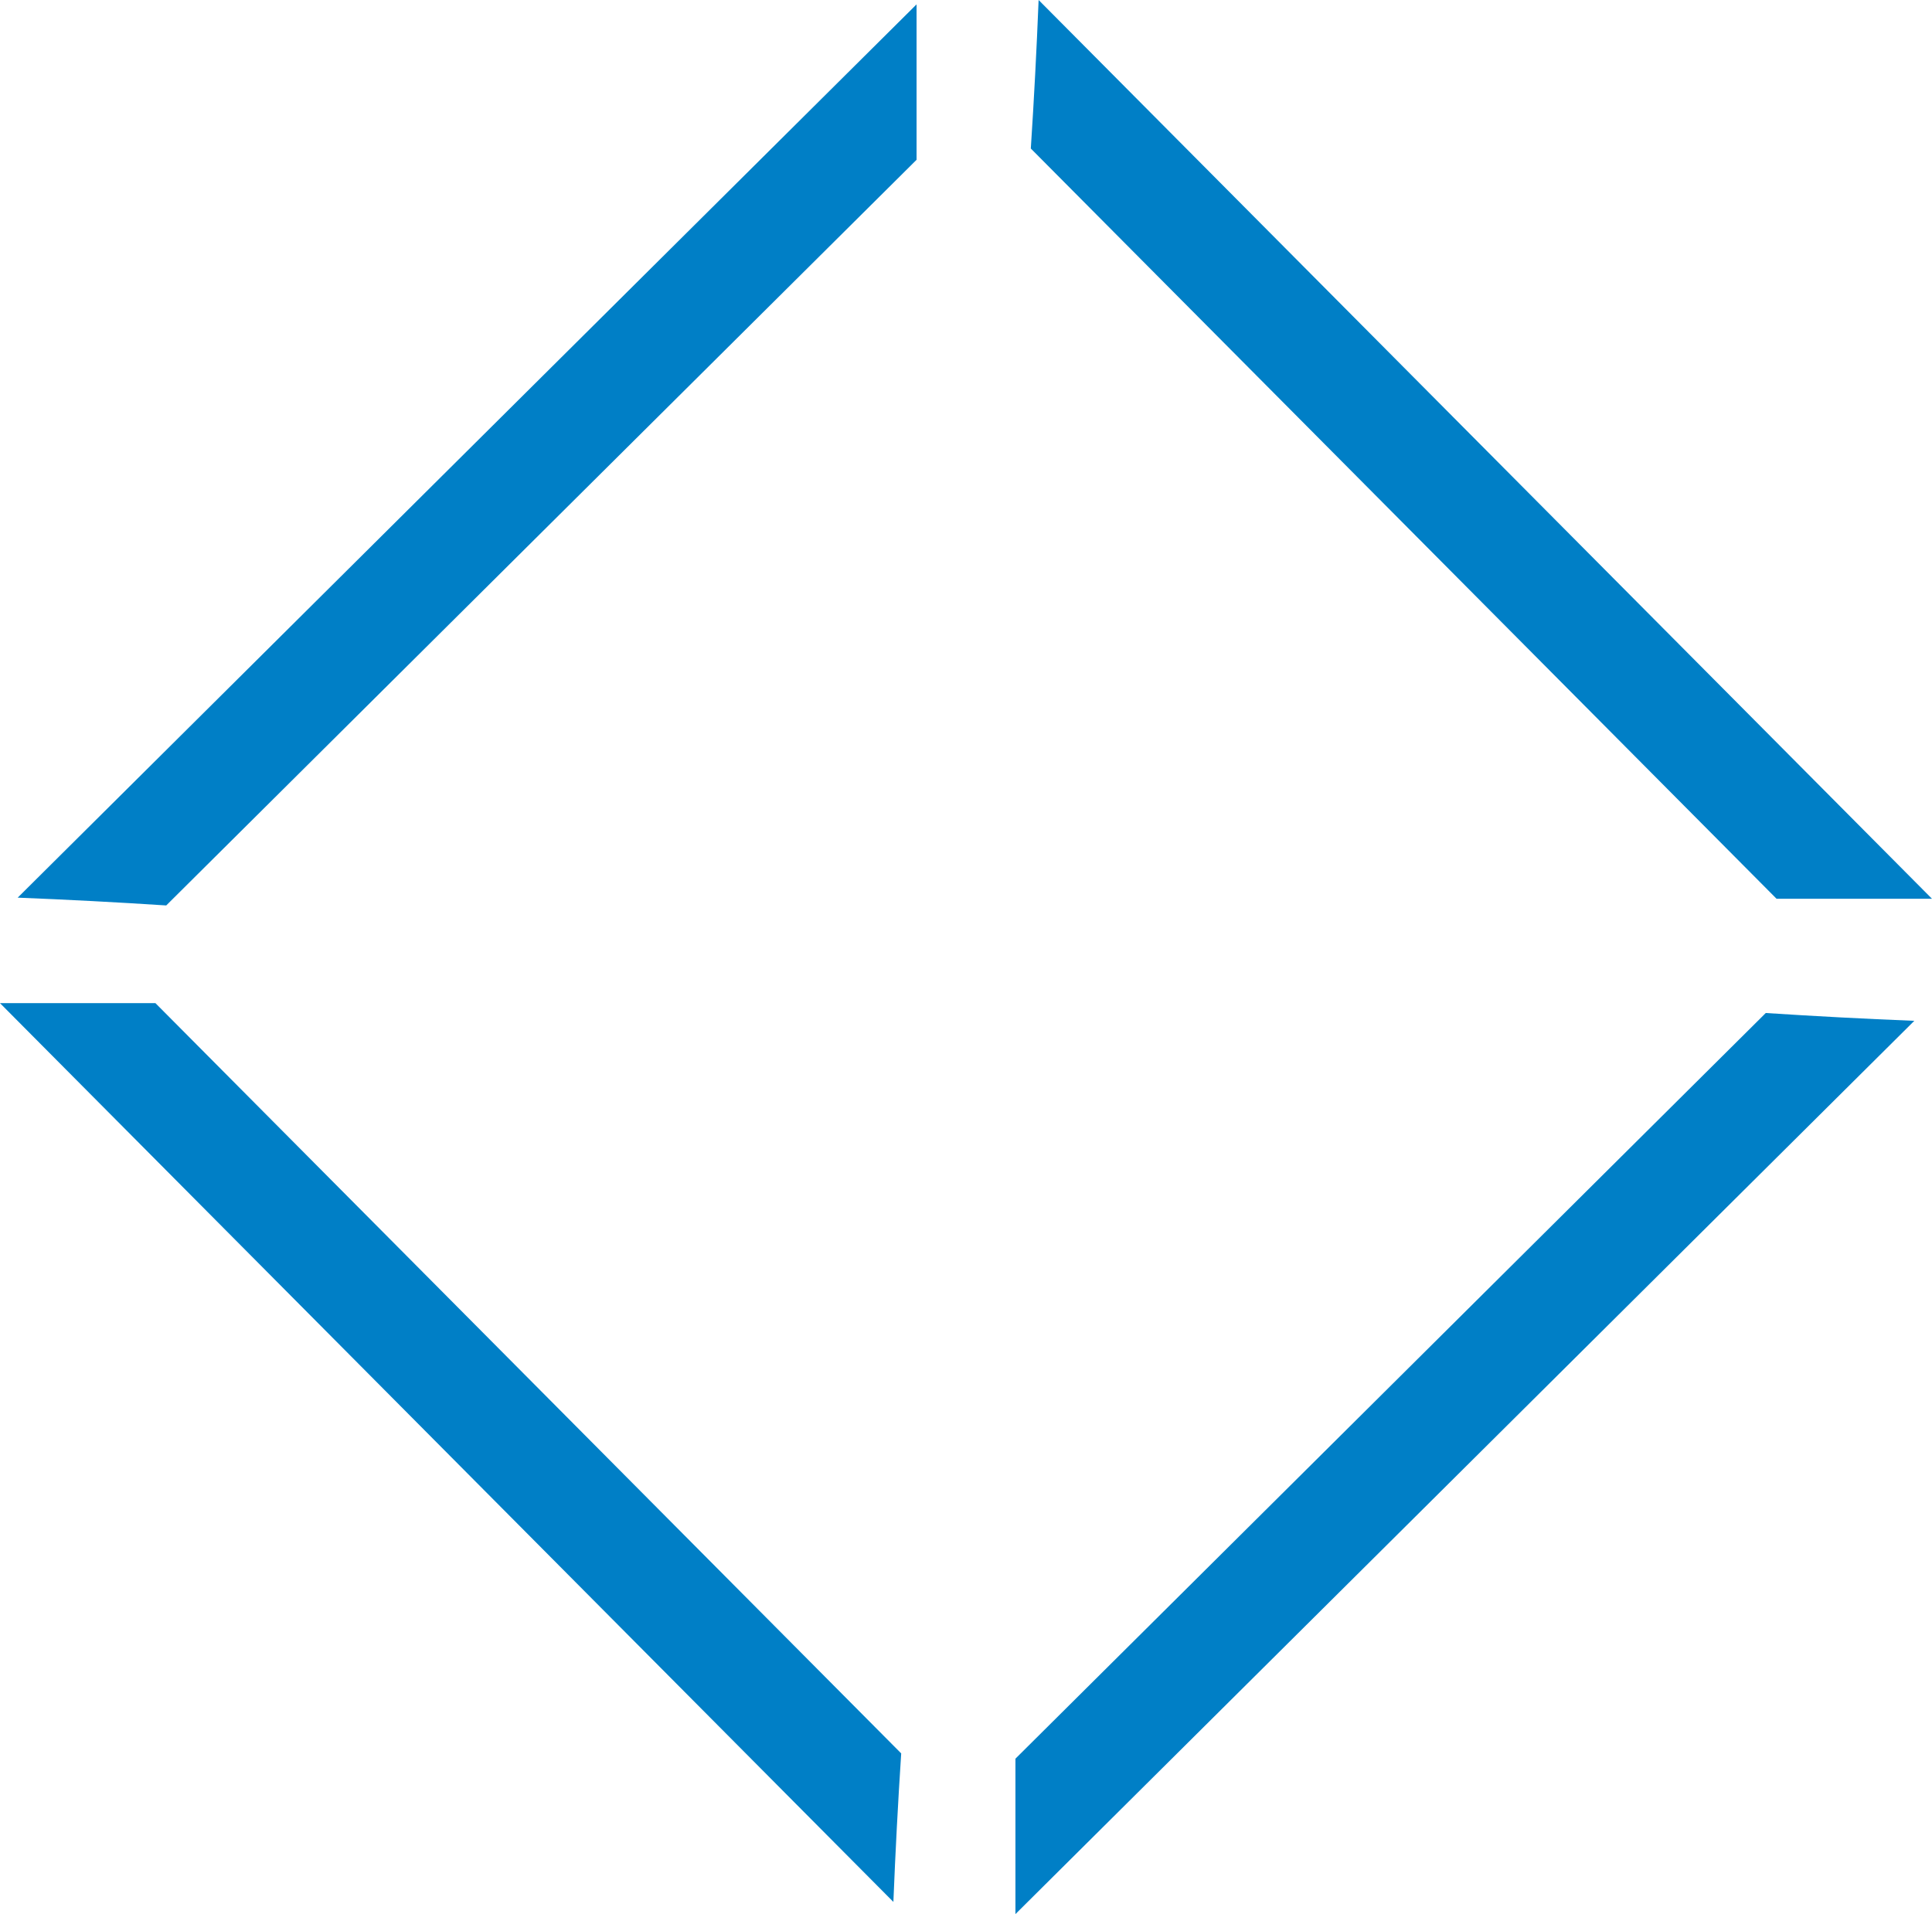 <svg version="1.1" id="图层_1" x="0px" y="0px" width="181.662px" height="180px" viewBox="0 0 181.662 180" enable-background="new 0 0 181.662 180" xml:space="preserve" xmlns="http://www.w3.org/2000/svg" xmlns:xlink="http://www.w3.org/1999/xlink" xmlns:xml="http://www.w3.org/XML/1998/namespace">
  <path fill="#007FC6" d="M166.031,95.262c4.645,0.304,9.301,0.548,13.968,0.735L95.479,180c0-4.872,0-9.744,0-14.615L166.031,95.262z
	 M14.616,94.335c-4.872,0-9.744,0-14.616,0l84.003,84.52c0.187-4.668,0.431-9.324,0.735-13.967L14.616,94.335z M86.183,15.026
	c0-4.872,0-9.744,0-14.616L1.663,84.414c4.668,0.186,9.324,0.43,13.967,0.733L86.183,15.026z M167.047,84.52
	c4.872,0,9.744,0,14.615,0L97.658,0c-0.186,4.668-0.43,9.323-0.733,13.967L167.047,84.52z" class="color c1"/>
</svg>